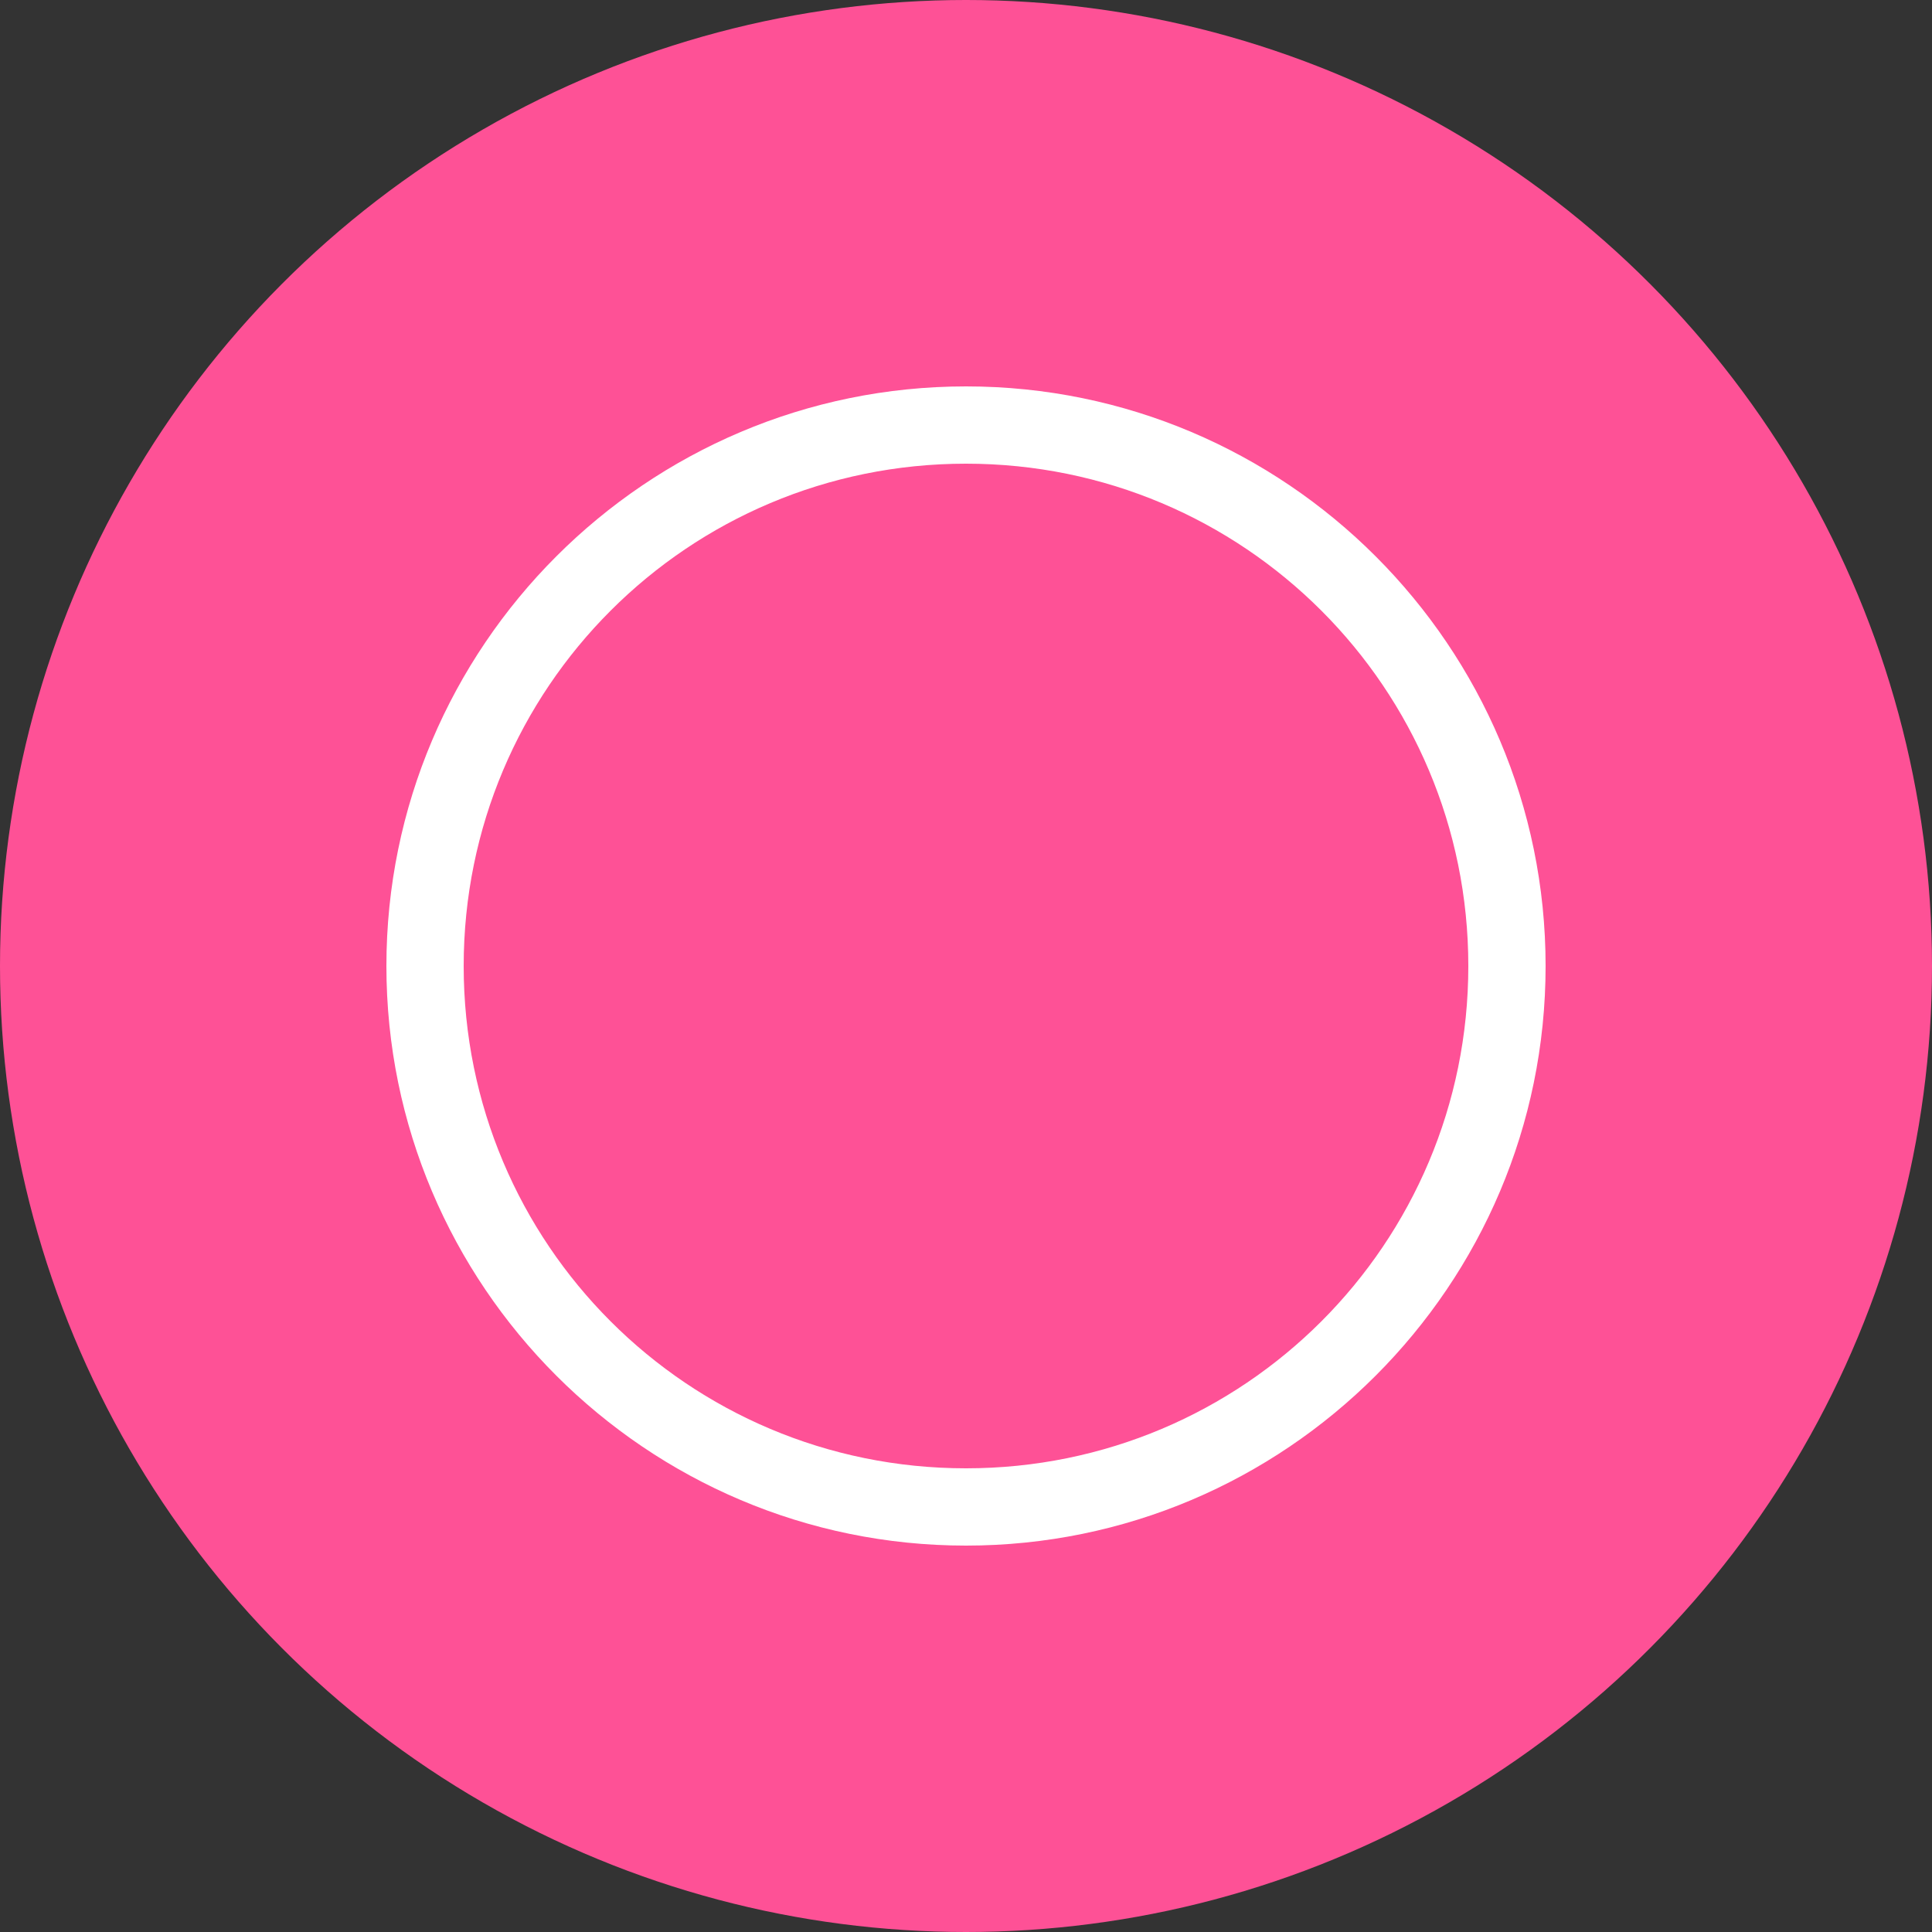 <?xml version="1.0" encoding="utf-8"?>
<svg role="img" viewBox="0 0 24 24" xmlns="http://www.w3.org/2000/svg">
	<rect x="0" y="0" width="24" height="24" fill="#333333" stroke="none"/>
	<title>Conventional Commits</title>
	<circle cx="12" cy="12" r="12" fill="#FE5196"></circle>
	<path d="M12 0C5.382 0 0 5.382 0 12s5.382 12 12 12 12-5.382 12-12S18.618 0 12 0zm0 1.6c5.753 0 10.4 4.647 10.4 10.4S17.753 22.4 12 22.4 1.6 17.753 1.6 12 6.247 1.6 12 1.6z" transform="translate(4.8, 4.8) scale(0.6)" fill="white"></path>
</svg>